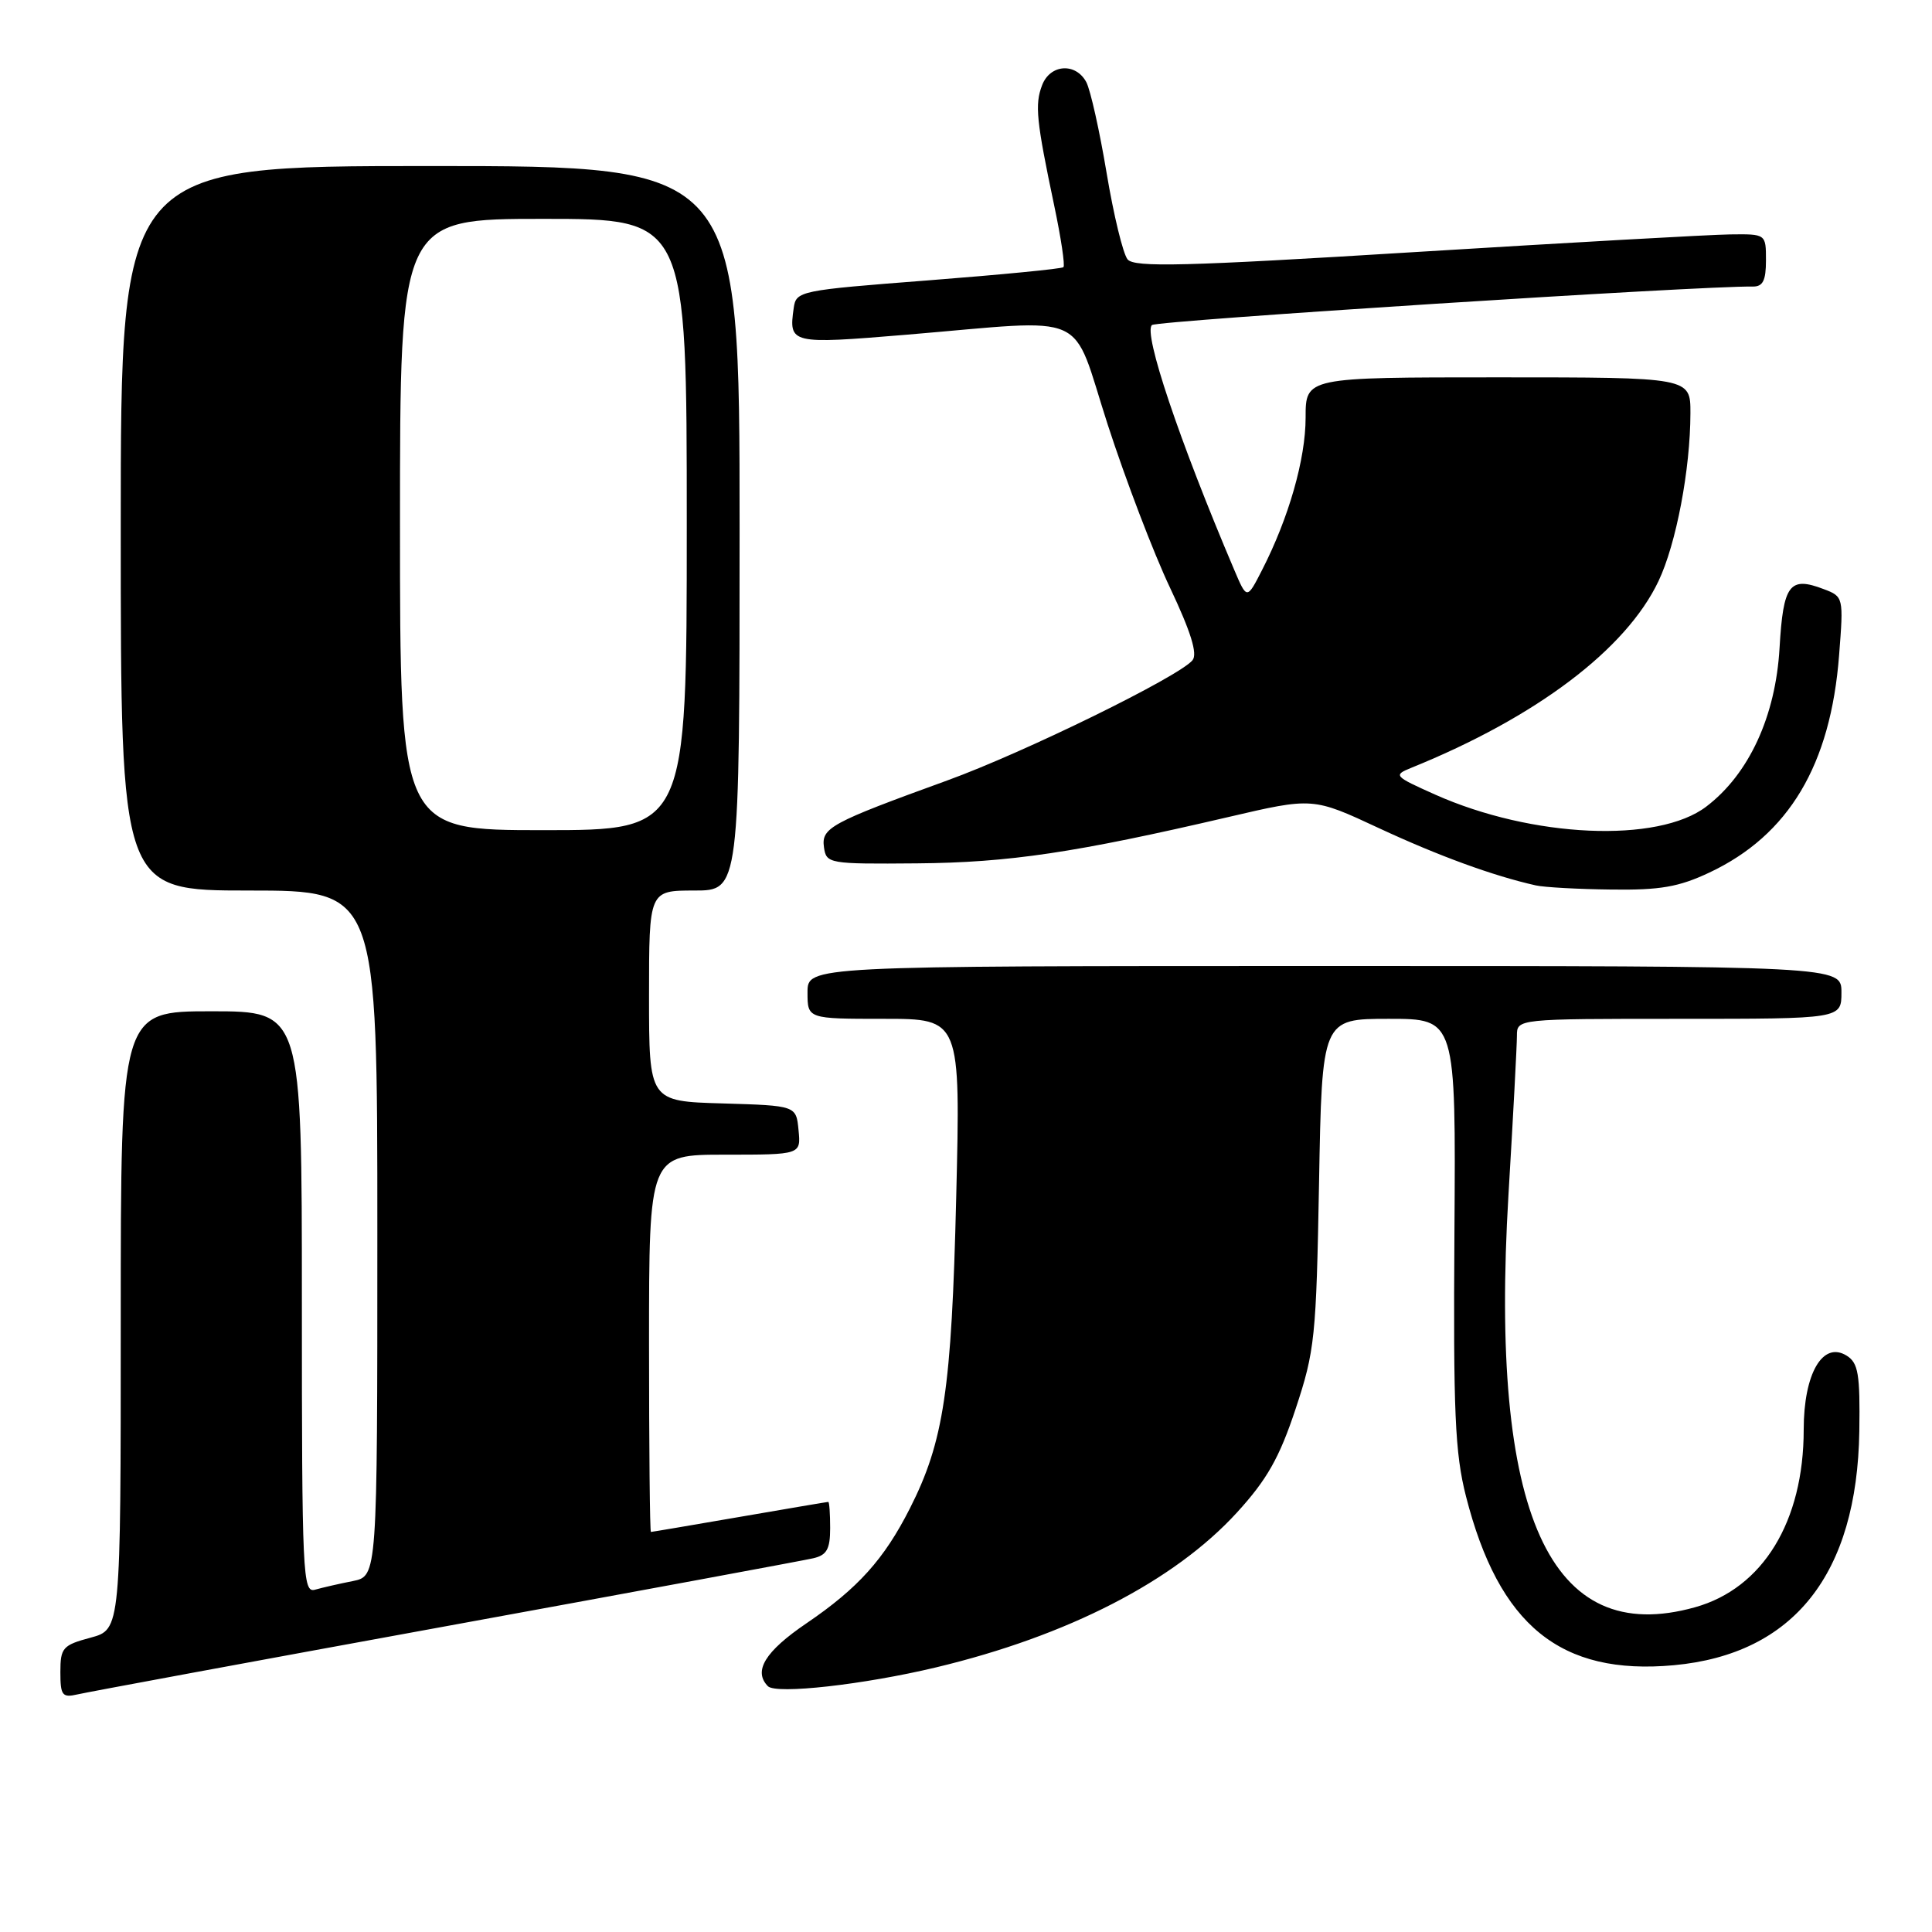 <?xml version="1.0" encoding="UTF-8" standalone="no"?>
<!DOCTYPE svg PUBLIC "-//W3C//DTD SVG 1.1//EN" "http://www.w3.org/Graphics/SVG/1.1/DTD/svg11.dtd" >
<svg xmlns="http://www.w3.org/2000/svg" xmlns:xlink="http://www.w3.org/1999/xlink" version="1.1" viewBox="0 0 256 256">
 <g >
 <path fill="currentColor"
d=" M 59.00 215.50 C 84.58 210.83 106.51 206.77 107.75 206.48 C 109.55 206.07 110.00 205.27 110.00 202.48 C 110.00 200.57 109.89 199.00 109.75 199.01 C 109.61 199.01 104.33 199.91 98.00 201.00 C 91.67 202.09 86.39 202.99 86.25 202.99 C 86.11 203.00 86.00 191.75 86.00 178.00 C 86.00 153.00 86.00 153.00 96.06 153.00 C 106.13 153.00 106.13 153.00 105.81 149.75 C 105.50 146.50 105.50 146.50 95.75 146.21 C 86.00 145.93 86.00 145.93 86.00 131.96 C 86.00 118.00 86.00 118.00 92.00 118.00 C 98.00 118.00 98.00 118.00 98.00 70.00 C 98.00 22.00 98.00 22.00 57.00 22.00 C 16.00 22.00 16.00 22.00 16.00 70.00 C 16.00 118.00 16.00 118.00 33.00 118.00 C 50.00 118.00 50.00 118.00 50.00 163.42 C 50.00 208.84 50.00 208.84 46.75 209.50 C 44.96 209.85 42.71 210.37 41.75 210.64 C 40.11 211.11 40.00 208.82 40.00 172.57 C 40.00 134.00 40.00 134.00 28.00 134.00 C 16.00 134.00 16.00 134.00 16.00 174.96 C 16.00 215.92 16.00 215.92 12.00 217.00 C 8.31 217.99 8.00 218.34 8.00 221.56 C 8.00 224.65 8.25 224.98 10.25 224.52 C 11.49 224.23 33.42 220.17 59.00 215.50 Z  M 124.02 220.94 C 141.49 216.76 155.59 209.51 163.90 200.42 C 167.88 196.06 169.52 193.18 171.67 186.70 C 174.23 178.99 174.41 177.19 174.78 156.75 C 175.17 135.00 175.17 135.00 184.04 135.00 C 192.91 135.00 192.91 135.00 192.72 163.25 C 192.56 187.17 192.79 192.54 194.25 198.27 C 198.62 215.40 206.78 222.03 221.80 220.65 C 237.69 219.18 246.08 208.58 246.37 189.63 C 246.48 182.05 246.23 180.59 244.69 179.63 C 241.52 177.66 239.00 182.01 239.00 189.43 C 239.00 201.61 233.59 210.46 224.60 212.97 C 205.34 218.37 197.35 200.71 199.88 158.31 C 200.50 147.96 201.00 138.48 201.00 137.25 C 201.00 135.00 201.00 135.00 222.50 135.00 C 244.00 135.00 244.00 135.00 244.00 131.50 C 244.00 128.00 244.00 128.00 175.50 128.00 C 107.00 128.00 107.00 128.00 107.00 131.50 C 107.00 135.00 107.00 135.00 117.14 135.00 C 127.28 135.00 127.28 135.00 126.70 158.75 C 126.09 184.12 125.06 191.01 120.56 199.88 C 117.15 206.61 113.68 210.46 106.87 215.09 C 101.38 218.82 99.78 221.42 101.75 223.43 C 102.83 224.53 114.43 223.23 124.02 220.94 Z  M 226.50 115.62 C 237.03 110.66 242.57 101.37 243.69 86.82 C 244.29 79.13 244.27 79.05 241.65 78.06 C 237.12 76.33 236.29 77.43 235.80 85.85 C 235.28 94.91 231.75 102.57 226.10 106.87 C 219.70 111.76 203.01 111.02 190.17 105.29 C 184.71 102.85 184.59 102.72 187.00 101.74 C 203.57 95.03 215.47 86.04 219.76 77.00 C 222.10 72.08 223.98 62.20 223.99 54.75 C 224.00 50.00 224.00 50.00 198.50 50.00 C 173.00 50.00 173.00 50.00 173.00 55.34 C 173.00 60.83 170.76 68.65 167.22 75.55 C 165.22 79.46 165.22 79.46 163.53 75.48 C 156.25 58.36 151.46 44.10 152.64 43.07 C 153.32 42.48 225.48 37.85 232.25 37.97 C 233.59 37.99 234.00 37.18 234.00 34.50 C 234.00 31.00 234.00 31.00 229.25 31.06 C 226.64 31.09 207.85 32.15 187.50 33.40 C 156.96 35.29 150.31 35.45 149.41 34.37 C 148.81 33.64 147.56 28.49 146.63 22.91 C 145.70 17.33 144.49 11.92 143.94 10.88 C 142.53 8.26 139.14 8.50 138.08 11.30 C 137.10 13.86 137.32 15.98 139.69 27.25 C 140.59 31.52 141.14 35.18 140.91 35.40 C 140.69 35.62 132.62 36.40 123.00 37.15 C 105.91 38.47 105.49 38.55 105.17 40.82 C 104.50 45.57 104.74 45.63 120.13 44.35 C 144.83 42.29 141.82 40.94 146.78 56.27 C 149.14 63.54 152.85 73.28 155.04 77.89 C 157.80 83.73 158.71 86.65 158.01 87.49 C 156.20 89.67 135.68 99.73 125.50 103.42 C 110.02 109.04 108.82 109.69 109.18 112.27 C 109.49 114.44 109.81 114.50 121.50 114.40 C 133.70 114.30 142.52 112.98 162.73 108.27 C 173.96 105.65 173.96 105.65 182.73 109.74 C 190.62 113.41 197.87 116.06 203.50 117.32 C 204.60 117.57 209.10 117.82 213.50 117.87 C 219.97 117.96 222.45 117.53 226.50 115.62 Z  M 53.00 69.50 C 53.00 29.00 53.00 29.00 72.00 29.00 C 91.00 29.00 91.00 29.00 91.00 69.50 C 91.00 110.00 91.00 110.00 72.00 110.00 C 53.00 110.00 53.00 110.00 53.00 69.50 Z "/>
</g>
</svg>